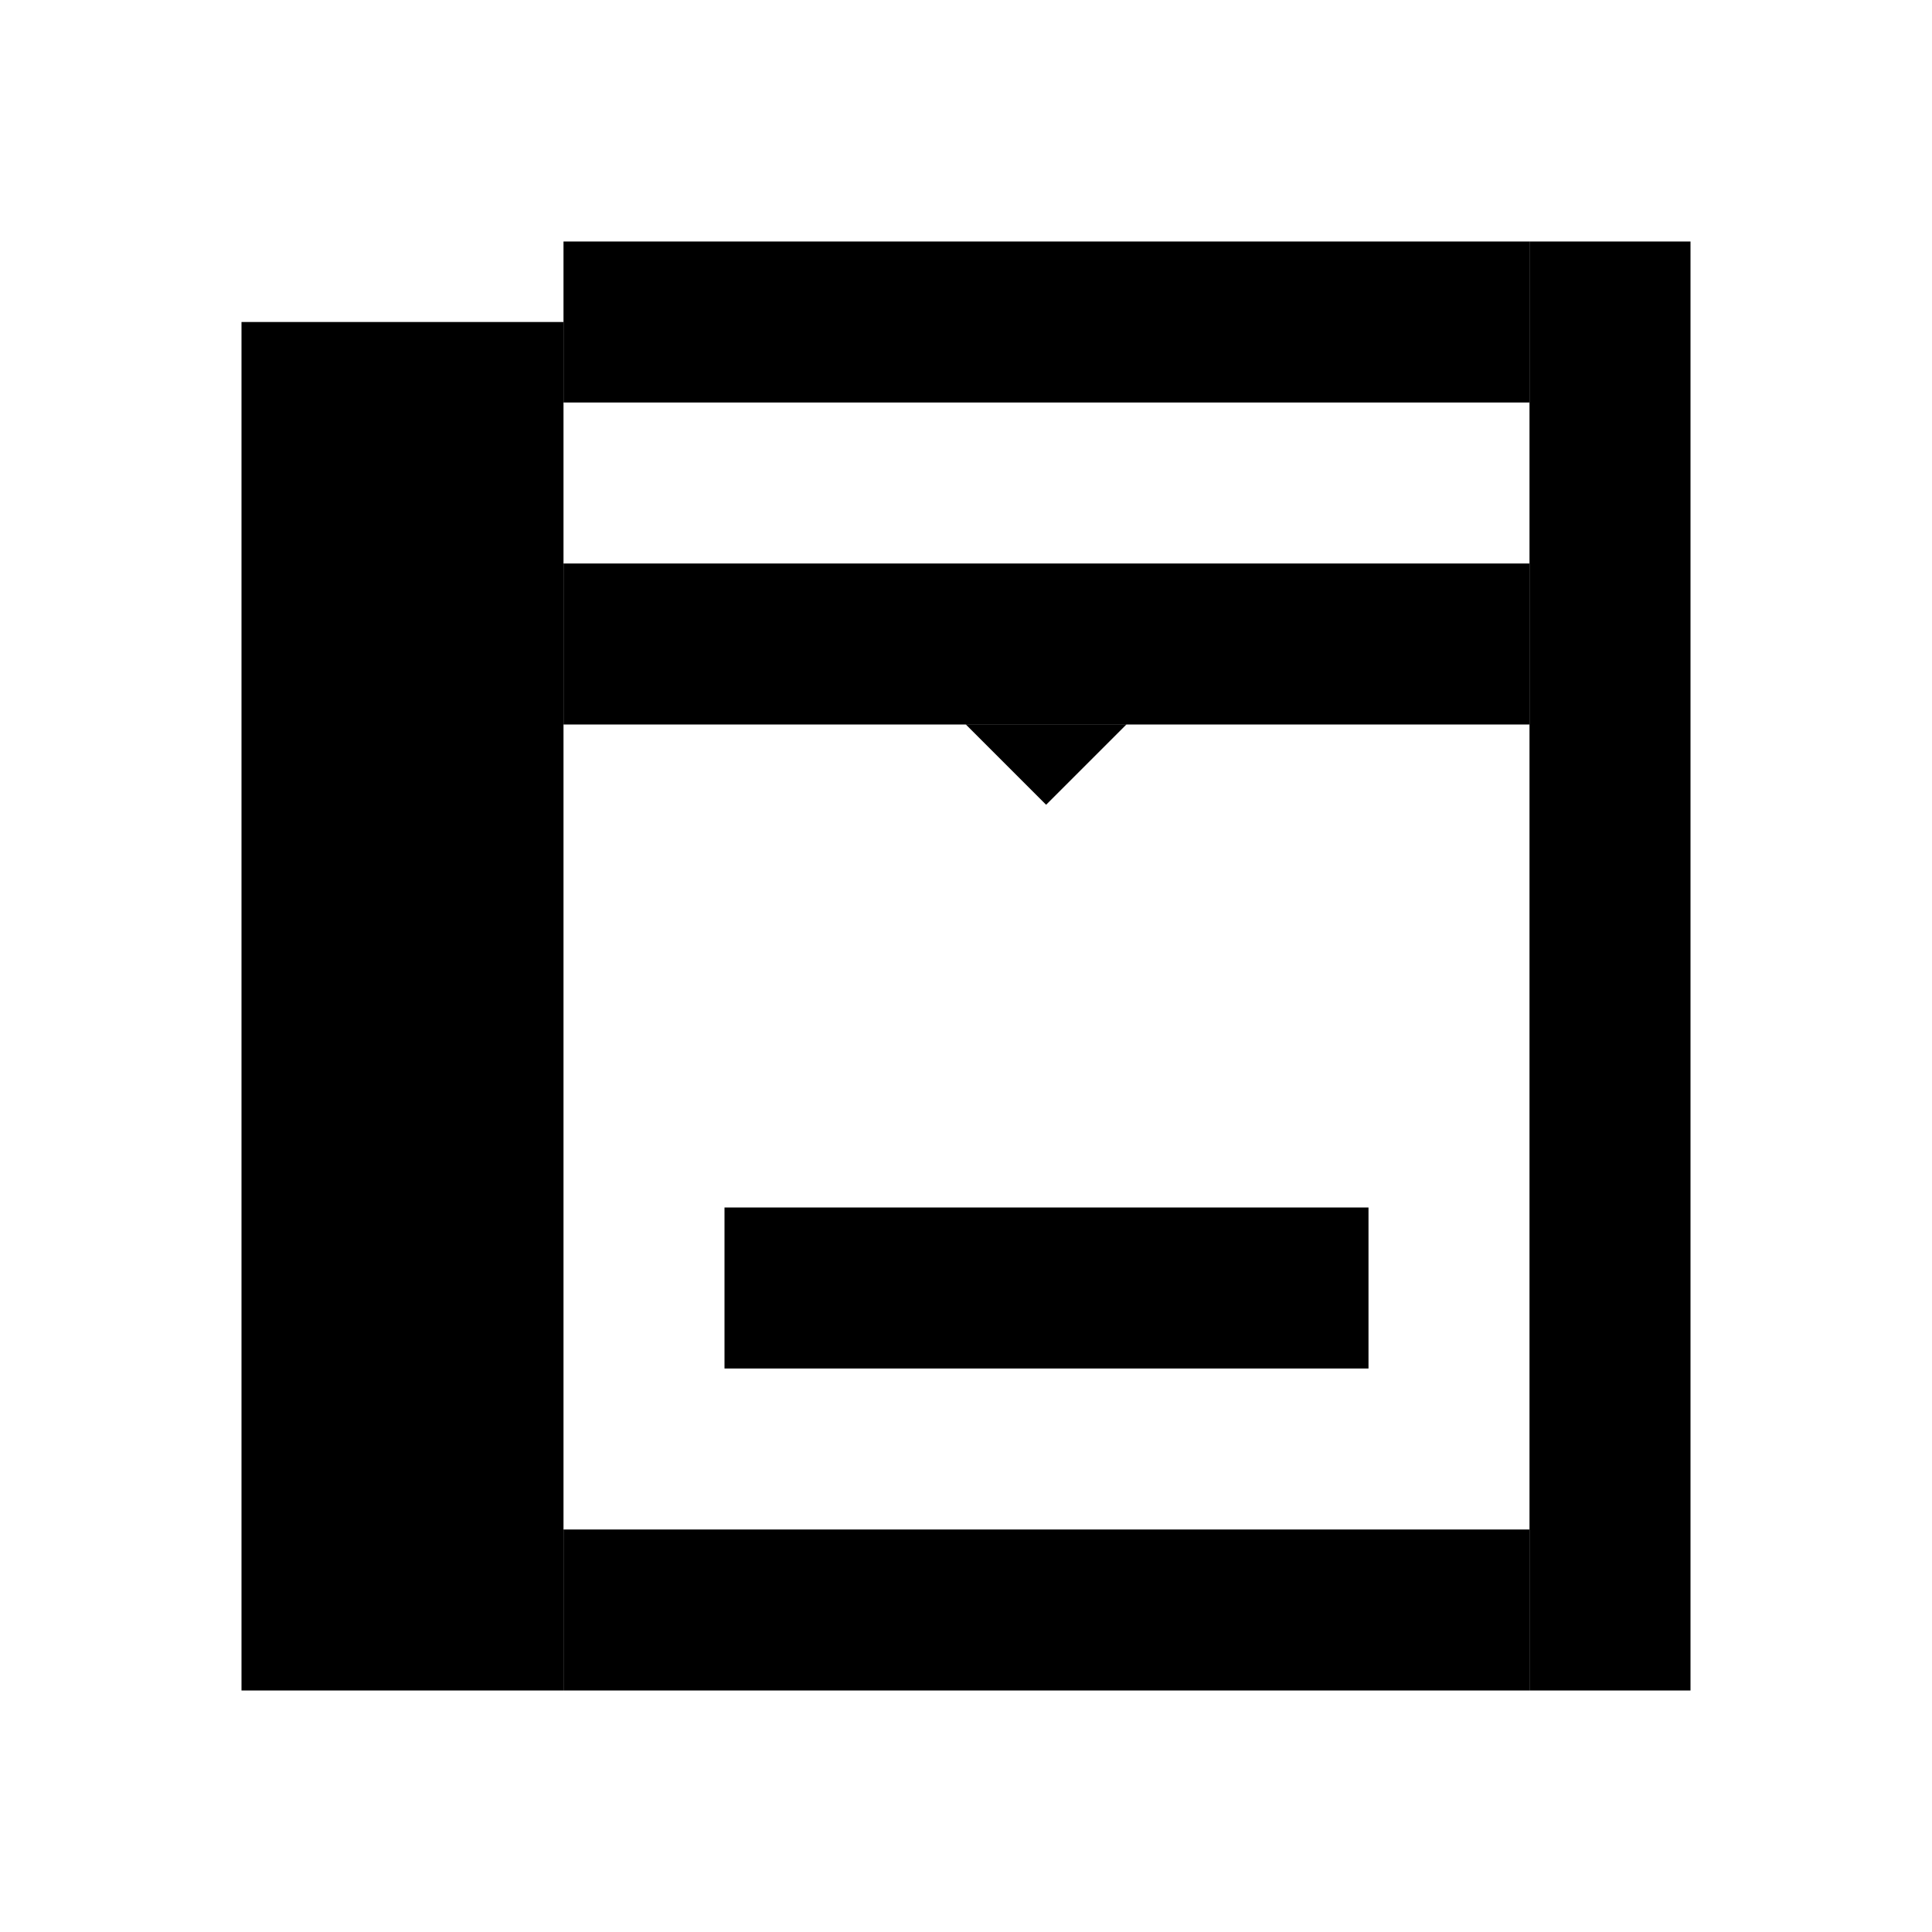 <?xml version="1.0" encoding="UTF-8" standalone="no"?>
<svg
   xmlns:dc="http://purl.org/dc/elements/1.1/"
   xmlns:cc="http://creativecommons.org/ns#"
   xmlns:rdf="http://www.w3.org/1999/02/22-rdf-syntax-ns#"
   xmlns:svg="http://www.w3.org/2000/svg"
   xmlns="http://www.w3.org/2000/svg"
   xmlns:sodipodi="http://sodipodi.sourceforge.net/DTD/sodipodi-0.dtd"
   xmlns:inkscape="http://www.inkscape.org/namespaces/inkscape"
   version="1.1"
   viewBox="0 0 24 24"
   id="svg4"
   sodipodi:docname="TAZPrinter.svg"
   inkscape:version="0.92.4 (5da689c313, 2019-01-14)"
   inkscape:label="Attempt1">
  <defs
     id="defs8" />
  <sodipodi:namedview
     pagecolor="#ffffff"
     bordercolor="#666666"
     borderopacity="1"
     objecttolerance="10"
     gridtolerance="10"
     guidetolerance="10"
     inkscape:pageopacity="0"
     inkscape:pageshadow="2"
     inkscape:window-width="1920"
     inkscape:window-height="1051"
     id="namedview6"
     showgrid="false"
     inkscape:zoom="32.762614"
     inkscape:cx="16.666832"
     inkscape:cy="11.480397"
     inkscape:window-x="1920"
     inkscape:window-y="0"
     inkscape:window-maximized="1"
     inkscape:current-layer="g160" />
  <path
     d="m 21,21 h -4.4 l -2,-2 H 9.4 l -2,2 H 3 V 3 H 21 Z M 17.4,19 H 19 V 5 H 5 v 14 h 1.6 l 2,-2 h 6.8 z M 16,13 H 8 v 2 h 8 z"
     id="path2"
     inkscape:connector-curvature="0"
     style="display:none;opacity:0.541;fill:#000000" />
  <g
     id="g138"
     style="display:none;opacity:1">
    <path
       inkscape:connector-curvature="0"
       id="rect12"
       d="M 3,4 V 21 H 4.998 7 V 4 H 4.998 Z M 4,4.944 H 6 V 8.722 H 4 Z"
       style="opacity:1;fill:#000000;fill-opacity:1;stroke:none;stroke-width:0.974;stroke-opacity:1" />
    <g
       id="g123">
      <g
         id="g115">
        <rect
           y="3"
           x="8"
           height="1"
           width="12"
           id="rect54"
           style="opacity:1;fill:#000000;fill-opacity:1;stroke:none;stroke-width:0.655;stroke-opacity:1" />
        <rect
           y="20"
           x="8"
           height="1"
           width="12"
           id="rect54-7"
           style="opacity:1;fill:#000000;fill-opacity:1;stroke:none;stroke-width:0.655;stroke-opacity:1" />
        <rect
           y="3"
           x="20"
           height="18"
           width="1"
           id="rect54-1"
           style="opacity:1;fill:#000000;fill-opacity:1;stroke:none;stroke-width:0.802;stroke-opacity:1" />
        <rect
           style="opacity:1;fill:#000000;fill-opacity:1;stroke:none;stroke-width:0.802;stroke-opacity:1"
           id="rect77"
           width="1"
           height="18"
           x="7"
           y="3" />
      </g>
      <rect
         y="18"
         x="9"
         height="1"
         width="10"
         id="rect79"
         style="opacity:1;fill:#000000;fill-opacity:1;stroke:none;stroke-width:0.598;stroke-opacity:1" />
    </g>
    <g
       transform="translate(0,4.125)"
       id="g109">
      <rect
         y="8.5"
         x="8"
         height="0.5"
         width="12"
         id="rect79-1"
         style="opacity:1;fill:#000000;fill-opacity:1;stroke:none;stroke-width:0.463;stroke-opacity:1" />
      <rect
         style="opacity:1;fill:#000000;fill-opacity:1;stroke:none;stroke-width:0.463;stroke-opacity:1"
         id="rect96"
         width="12"
         height="0.5"
         x="8"
         y="7.5" />
      <rect
         y="7"
         x="13"
         height="2.5"
         width="2.5"
         id="rect98"
         style="opacity:1;fill:#000000;fill-opacity:1;stroke:none;stroke-width:0.472;stroke-opacity:1" />
      <path
         inkscape:connector-curvature="0"
         style="opacity:1;fill:#000000;fill-opacity:1;stroke:none;stroke-width:0.261;stroke-opacity:1"
         d="m 14,9.5 v 0.125 l 0.25,0.25 0.25,-0.25 V 9.5 Z"
         id="path100" />
    </g>
  </g>
  <g
     id="g160"
     style="display:inline">
    <rect
       y="4"
       x="3"
       height="17"
       width="4"
       id="rect140"
       style="opacity:1;fill:#000000;fill-opacity:1;stroke:none;stroke-width:1.531;stroke-opacity:1" />
    <rect
       y="15"
       x="9"
       height="2"
       width="8"
       id="rect148"
       style="display:inline;opacity:1;fill:#000000;fill-opacity:1;stroke:none;stroke-opacity:1" />
    <g
       id="g153"
       style="display:inline"
       inkscape:label="g153">
      <rect
         y="3"
         x="7"
         height="2"
         width="12"
         id="rect142"
         style="opacity:1;fill:#000000;fill-opacity:1;stroke:none;stroke-width:1.121;stroke-opacity:1" />
      <rect
         style="opacity:1;fill:#000000;fill-opacity:1;stroke:none;stroke-width:1.121;stroke-opacity:1"
         id="rect144"
         width="12"
         height="2"
         x="7"
         y="19" />
      <rect
         style="opacity:1;fill:#000000;fill-opacity:1;stroke:none;stroke-width:1.374;stroke-opacity:1"
         id="rect146"
         width="2"
         height="18"
         x="19"
         y="3" />
    </g>
    <g
       id="g190">
      <rect
         y="7"
         x="7"
         height="2"
         width="12"
         id="rect184"
         style="display:inline;opacity:1;fill:#000000;fill-opacity:1;stroke:none;stroke-width:1.225;stroke-opacity:1" />
      <path
         transform="matrix(0.556,0,0,0.321,5.88,5.824)"
         inkscape:transform-center-y="0.16666669"
         d="M 12.797,13 11,9.887 l 3.595,-1e-7 z"
         inkscape:randomized="0"
         inkscape:rounded="0"
         inkscape:flatsided="true"
         sodipodi:arg2="2.6179939"
         sodipodi:arg1="1.5707963"
         sodipodi:r2="1.0377682"
         sodipodi:r1="2.0755365"
         sodipodi:cy="10.924464"
         sodipodi:cx="12.797467"
         sodipodi:sides="3"
         id="path186"
         style="opacity:1;fill:#000000;fill-opacity:1;stroke:none;stroke-opacity:1"
         sodipodi:type="star" />
    </g>
  </g>
</svg>
